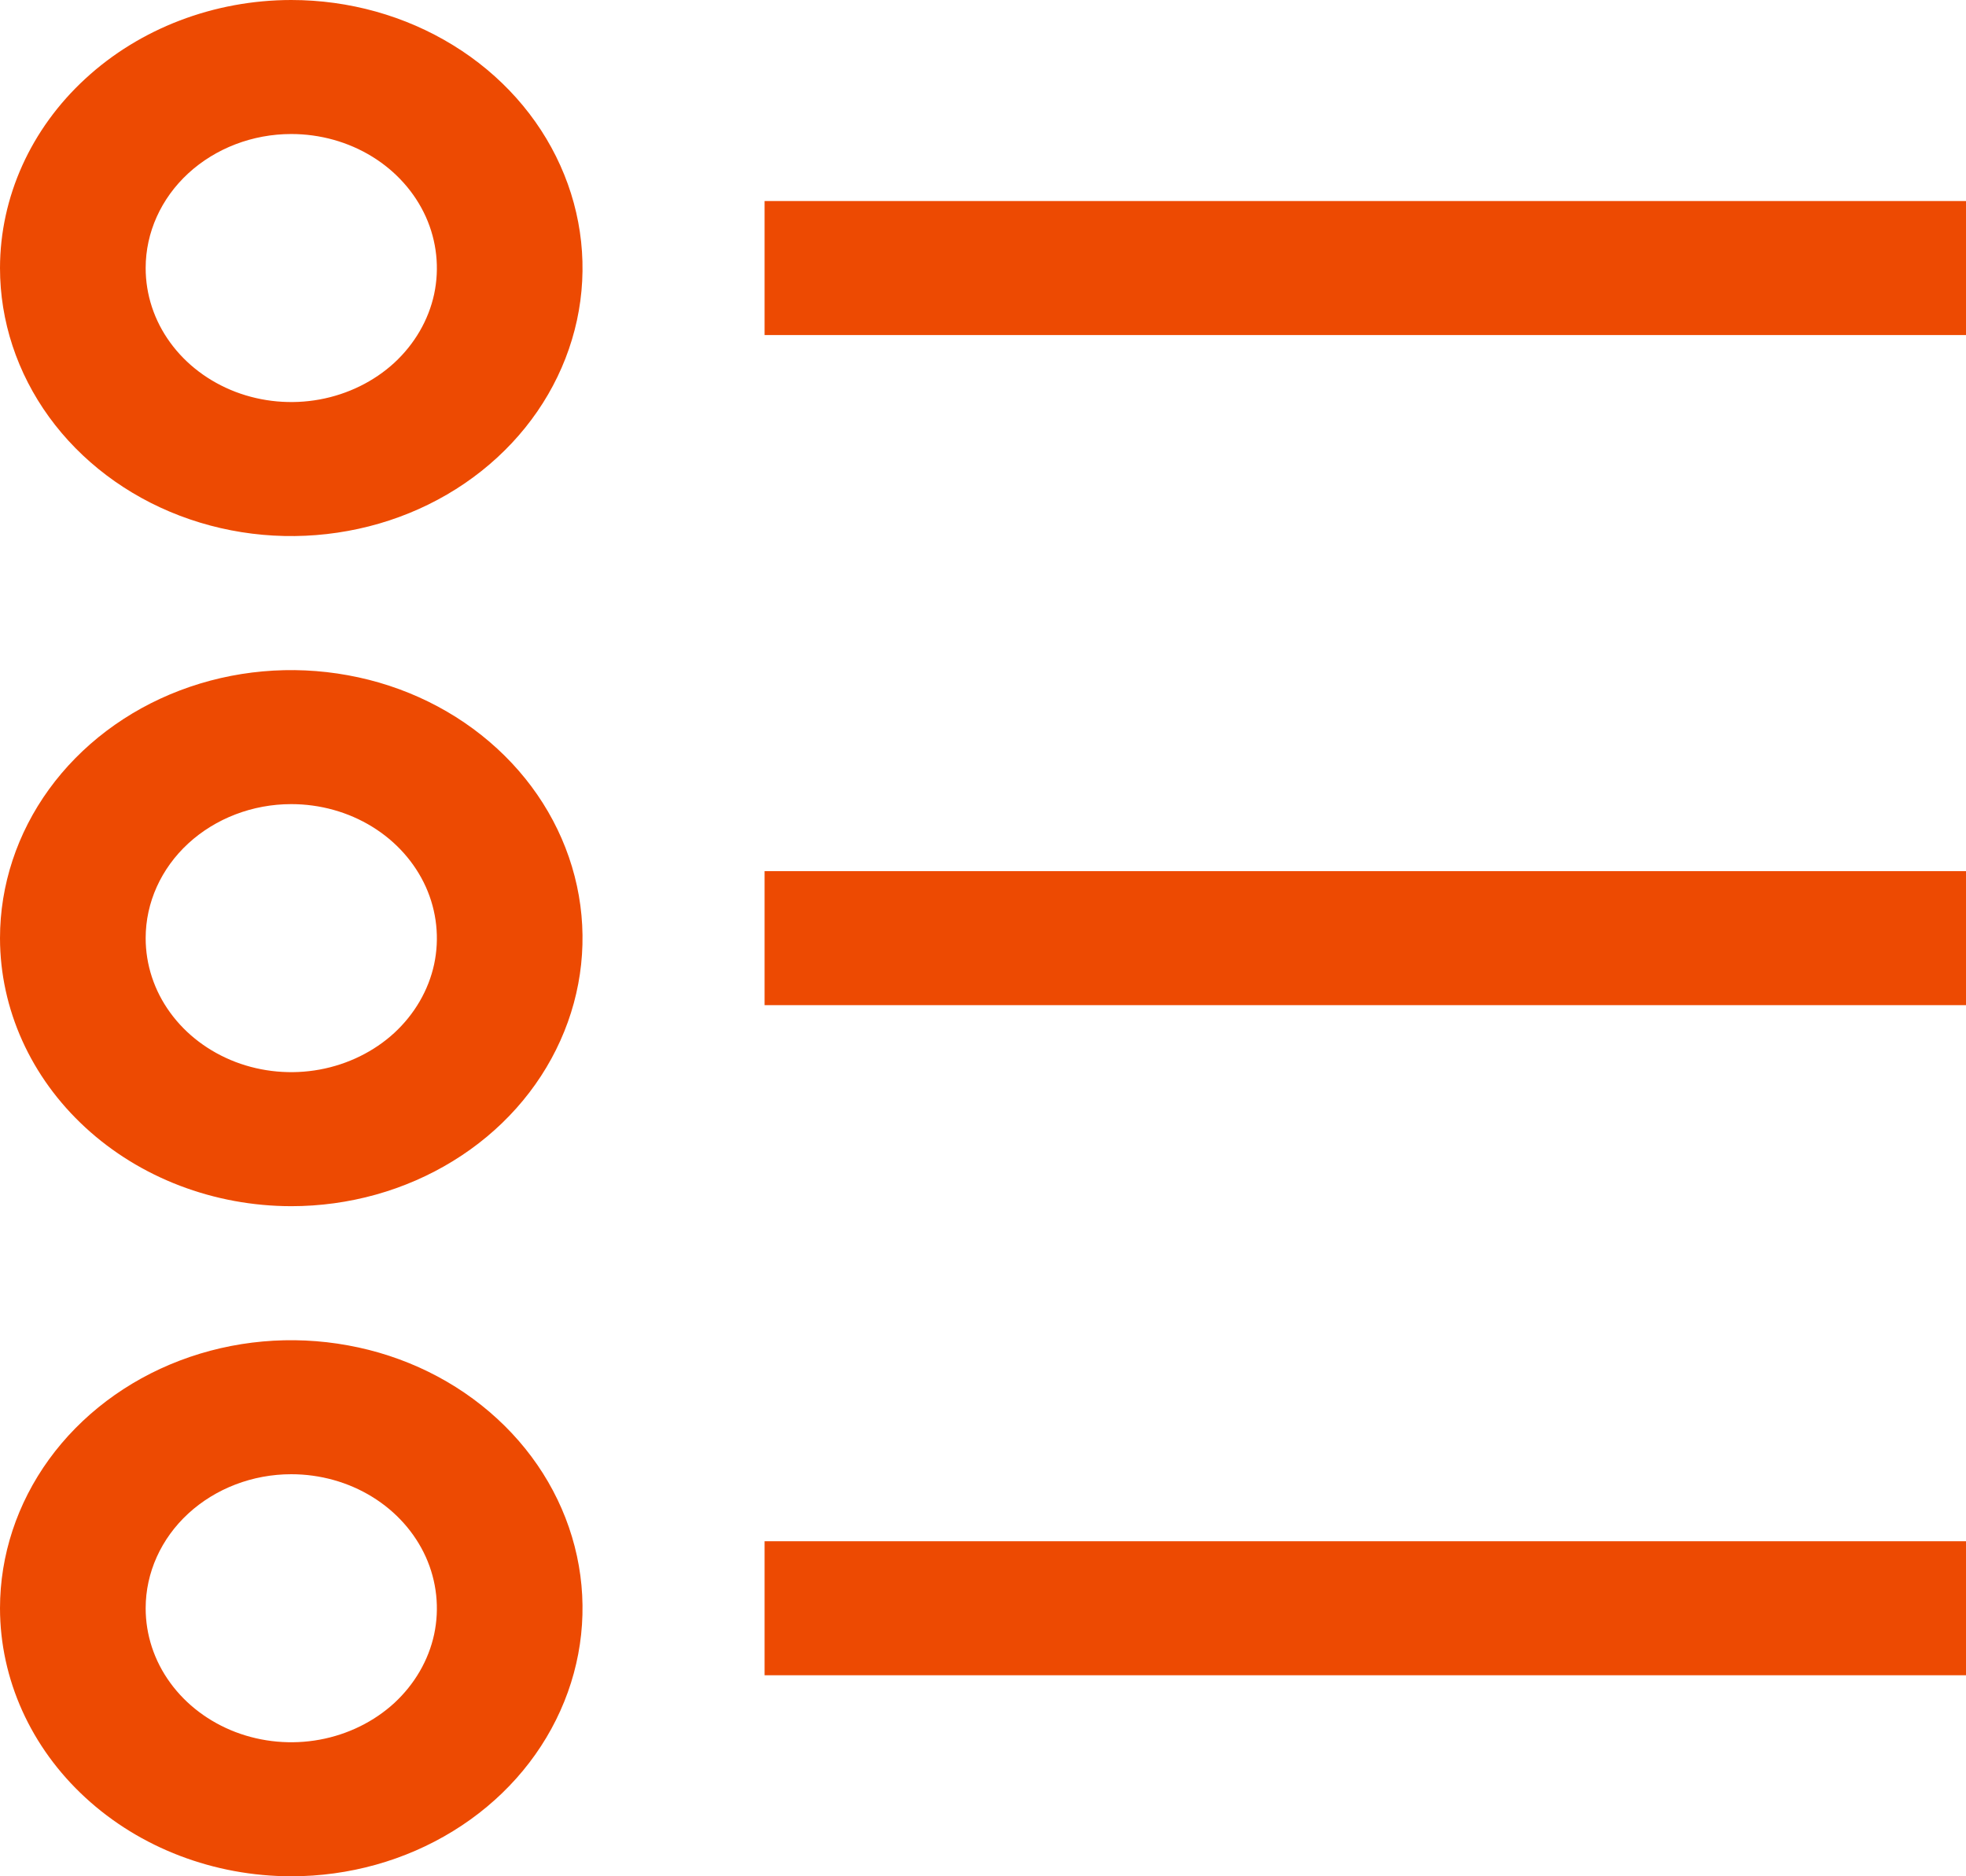<svg width="22" height="21" viewBox="0 0 22 21" fill="none" xmlns="http://www.w3.org/2000/svg">
<g id="&#240;&#159;&#166;&#134; icon &#34;list&#34;">
<path id="Vector" d="M22 2.25H8.556V3.75H22V2.25Z" fill="#ED4A02"/>
<path id="Vector_2" d="M0 3C0 3.593 0.191 4.173 0.549 4.667C0.907 5.16 1.416 5.545 2.012 5.772C2.608 5.999 3.263 6.058 3.895 5.942C4.527 5.827 5.108 5.541 5.564 5.121C6.02 4.702 6.33 4.167 6.456 3.585C6.582 3.003 6.517 2.4 6.27 1.852C6.024 1.304 5.606 0.835 5.07 0.506C4.534 0.176 3.904 0 3.259 0C2.395 0.001 1.567 0.317 0.956 0.88C0.345 1.442 0.001 2.205 0 3ZM3.259 1.5C3.582 1.5 3.897 1.588 4.165 1.753C4.433 1.918 4.641 2.152 4.765 2.426C4.888 2.7 4.92 3.002 4.858 3.293C4.795 3.584 4.639 3.851 4.412 4.061C4.184 4.27 3.893 4.413 3.577 4.471C3.261 4.529 2.933 4.499 2.636 4.386C2.338 4.272 2.083 4.08 1.904 3.833C1.725 3.587 1.63 3.297 1.63 3C1.63 2.602 1.802 2.221 2.107 1.94C2.413 1.659 2.827 1.5 3.259 1.5Z" fill="#ED4A02"/>
<path id="Vector_3" d="M22 9.75H8.556V11.25H22V9.75Z" fill="#ED4A02"/>
<path id="Vector_4" d="M3.259 13.5C3.904 13.5 4.534 13.324 5.07 12.994C5.606 12.665 6.024 12.196 6.27 11.648C6.517 11.1 6.582 10.497 6.456 9.915C6.33 9.333 6.02 8.798 5.564 8.379C5.108 7.959 4.527 7.673 3.895 7.558C3.263 7.442 2.608 7.501 2.012 7.728C1.416 7.955 0.907 8.34 0.549 8.833C0.191 9.327 0 9.907 0 10.5C0.001 11.295 0.345 12.058 0.956 12.62C1.567 13.183 2.395 13.499 3.259 13.5ZM3.259 9C3.582 9 3.897 9.088 4.165 9.253C4.433 9.418 4.641 9.652 4.765 9.926C4.888 10.2 4.92 10.502 4.858 10.793C4.795 11.084 4.639 11.351 4.412 11.561C4.184 11.77 3.893 11.913 3.577 11.971C3.261 12.029 2.933 11.999 2.636 11.886C2.338 11.772 2.083 11.58 1.904 11.333C1.725 11.087 1.63 10.797 1.63 10.5C1.63 10.102 1.802 9.721 2.107 9.44C2.413 9.159 2.827 9 3.259 9Z" fill="#ED4A02"/>
<path id="Vector_5" d="M22 17.25H8.556V18.75H22V17.25Z" fill="#ED4A02"/>
<path id="Vector_6" d="M3.259 21C3.904 21 4.534 20.824 5.07 20.494C5.606 20.165 6.024 19.696 6.27 19.148C6.517 18.6 6.582 17.997 6.456 17.415C6.33 16.833 6.02 16.298 5.564 15.879C5.108 15.459 4.527 15.173 3.895 15.058C3.263 14.942 2.608 15.001 2.012 15.228C1.416 15.455 0.907 15.84 0.549 16.333C0.191 16.827 0 17.407 0 18C0.001 18.795 0.345 19.558 0.956 20.12C1.567 20.683 2.395 20.999 3.259 21ZM3.259 16.5C3.582 16.5 3.897 16.588 4.165 16.753C4.433 16.918 4.641 17.152 4.765 17.426C4.888 17.7 4.92 18.002 4.858 18.293C4.795 18.584 4.639 18.851 4.412 19.061C4.184 19.27 3.893 19.413 3.577 19.471C3.261 19.529 2.933 19.499 2.636 19.386C2.338 19.272 2.083 19.08 1.904 18.833C1.725 18.587 1.63 18.297 1.63 18C1.63 17.602 1.802 17.221 2.107 16.94C2.413 16.659 2.827 16.5 3.259 16.5Z" fill="#ED4A02"/>
</g>
</svg>
